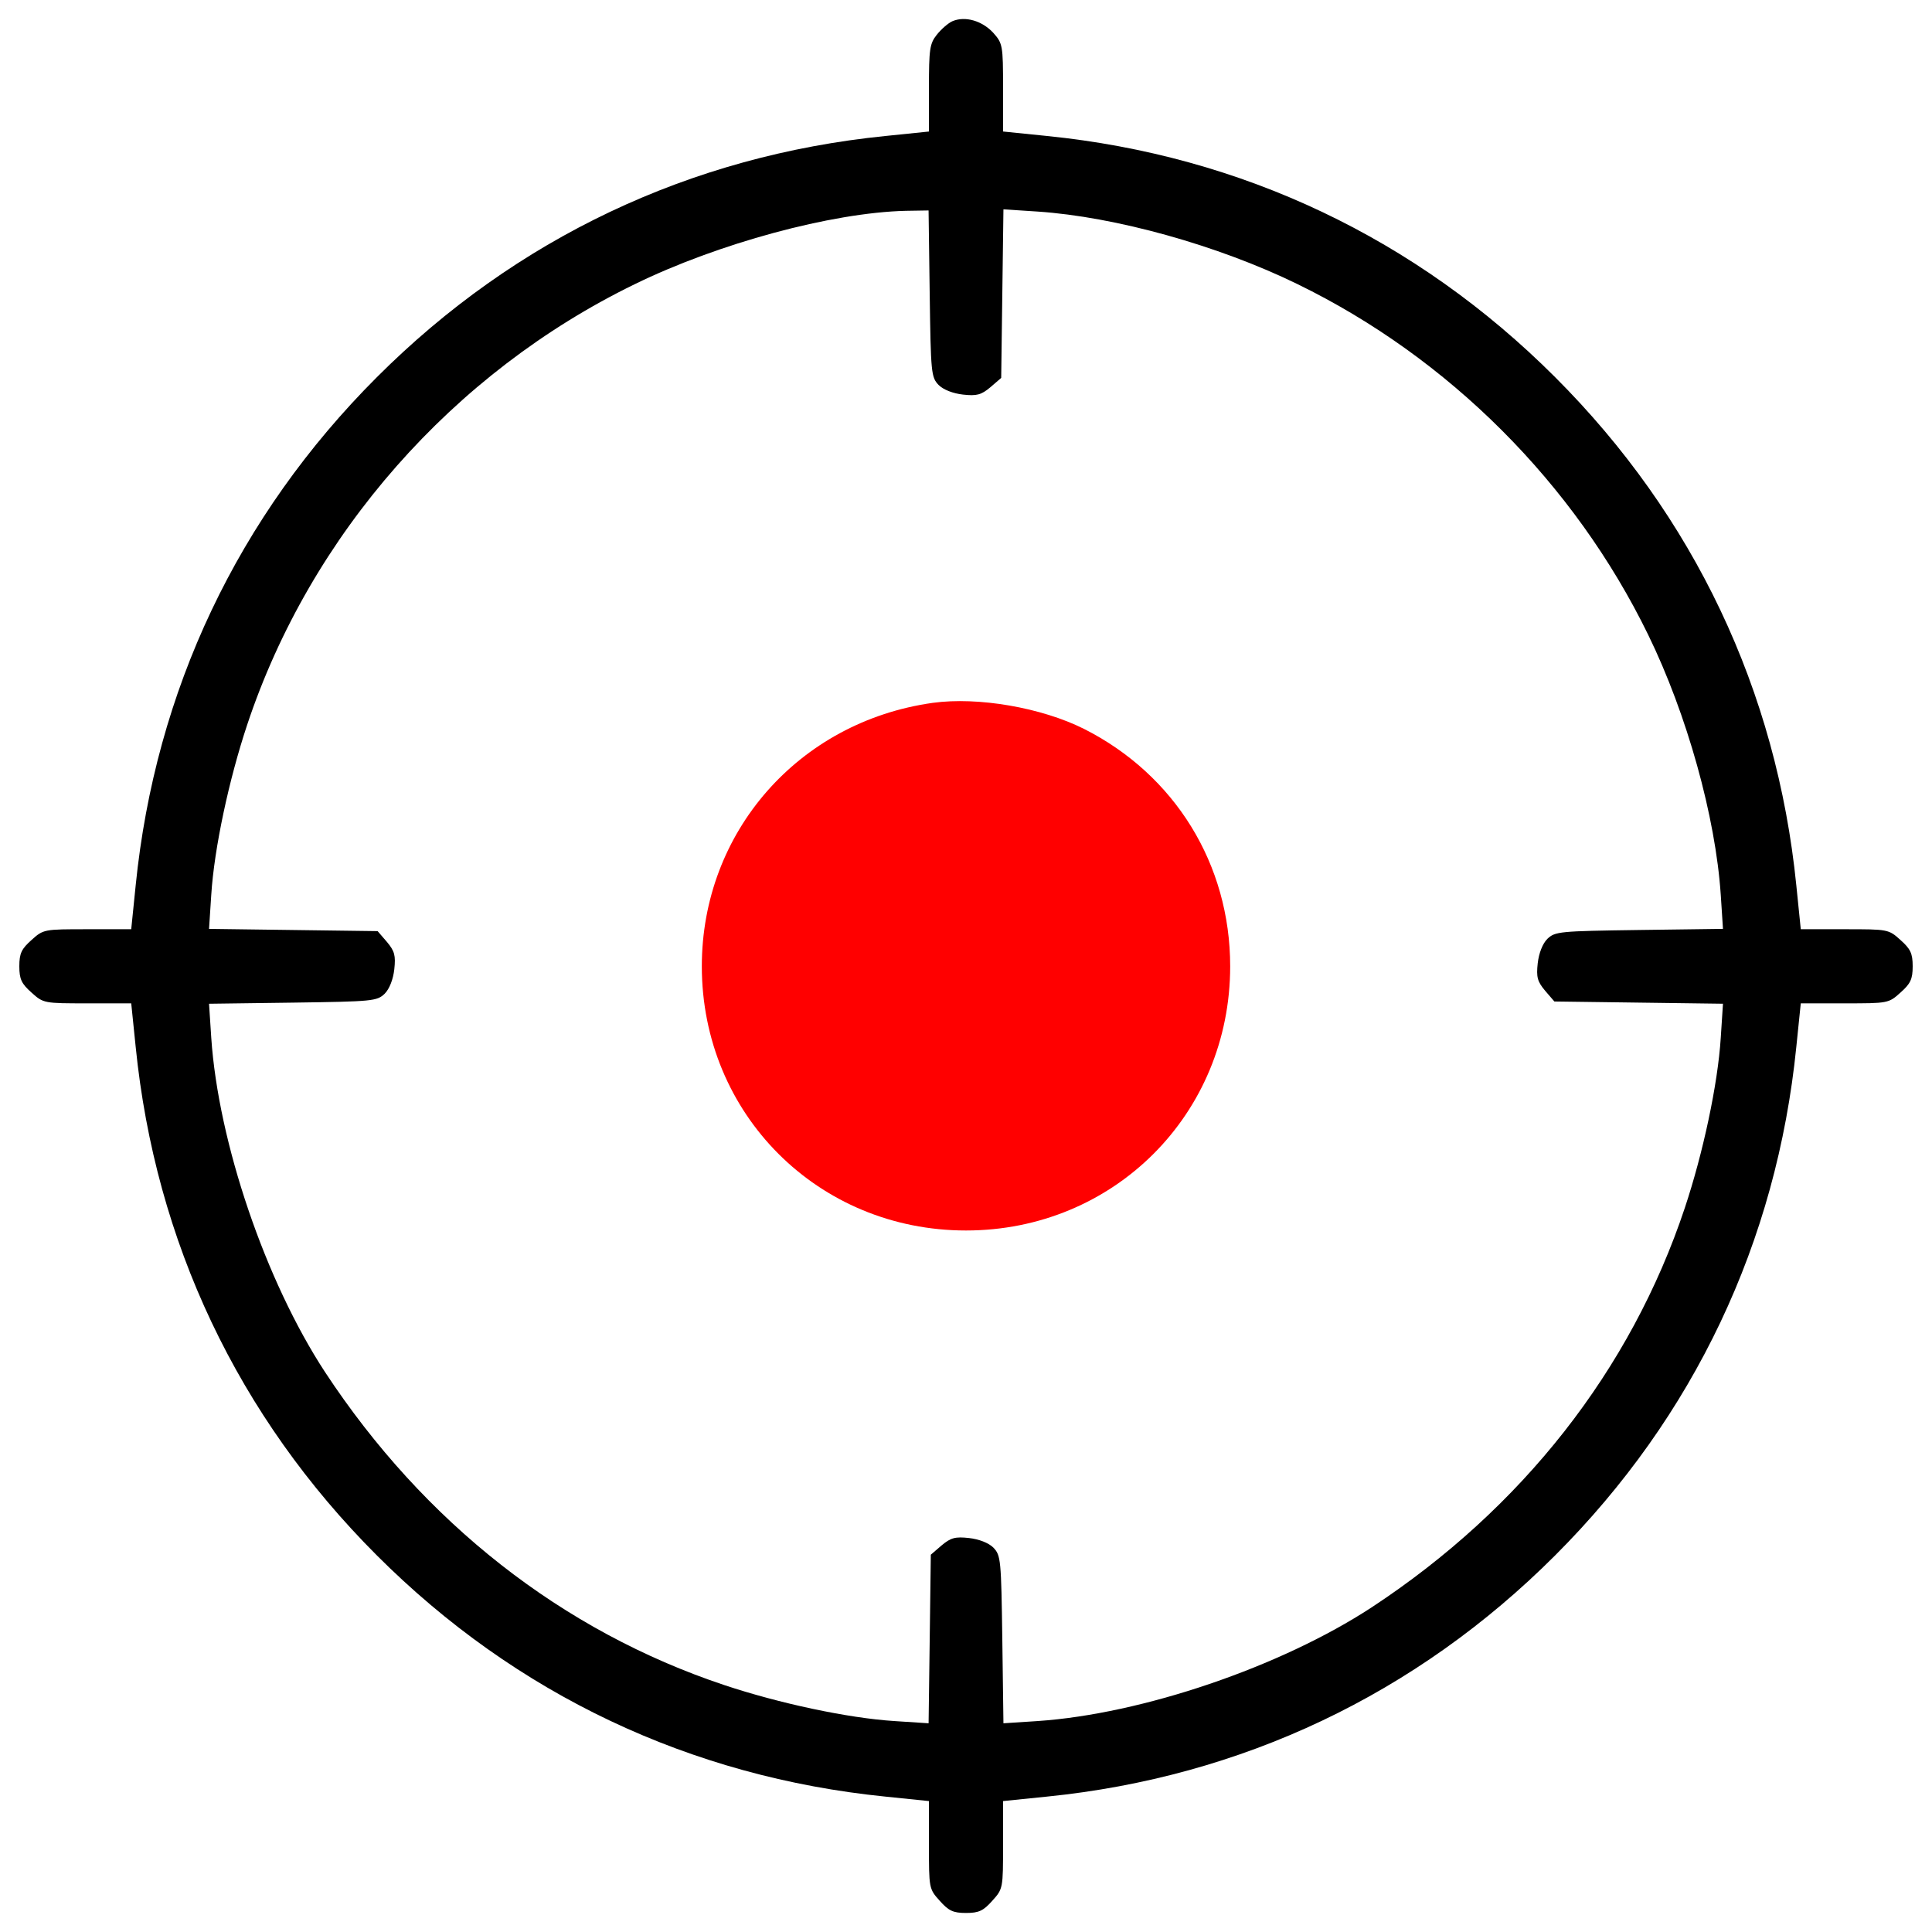 <?xml version="1.0" encoding="utf-8"?>
<!-- Svg Vector Icons : http://www.onlinewebfonts.com/icon -->
<!DOCTYPE svg PUBLIC "-//W3C//DTD SVG 1.1//EN" "http://www.w3.org/Graphics/SVG/1.1/DTD/svg11.dtd">
<svg version="1.1" xmlns="http://www.w3.org/2000/svg" xmlns:xlink="http://www.w3.org/1999/xlink" x="0px" y="0px" viewBox="0 0 1000 1000" enable-background="new 0 0 1000 1000" xml:space="preserve">
<g><g transform="translate(0,512) scale(0.1,-0.1)"><path d="M4931,5010.8c-23-9.6-59.5-42.2-82.5-71c-36.4-46-40.3-74.8-40.3-276.2v-224.4l-224.4-23c-1010.7-101.7-1914-529.3-2633.1-1248.5C1231.5,2448.6,803.8,1545.3,702.2,536.6l-23-226.3H452.9c-224.4,0-228.2,0-289.6-55.6c-51.8-46-63.3-69-63.3-136.2s11.5-90.1,63.3-136.2c61.4-55.6,65.2-55.6,289.6-55.6h226.3l23-224.4c101.7-1010.7,529.3-1914,1248.5-2633.1c719.2-719.2,1622.5-1146.8,2633.1-1248.5l224.4-23v-226.3c0-224.4,0-228.2,55.6-289.6c46-51.8,69-63.3,136.2-63.3c67.1,0,90.1,11.5,136.2,63.3c55.6,61.4,55.6,65.2,55.6,289.6v226.3l226.3,23c1008.8,101.6,1912.1,529.3,2631.2,1248.5S9196.2-1308.4,9297.8-297.7l23,224.4h226.3c224.4,0,228.2,0,289.6,55.6c51.8,46,63.3,69.1,63.3,136.2s-11.5,90.1-63.3,136.2c-61.4,55.6-65.2,55.6-289.6,55.6h-226.3l-23,226.3c-101.6,1008.8-529.3,1912.1-1248.5,2631.2S6426.9,4314.6,5418.1,4416.3l-226.3,23v226.3c0,220.5-1.9,230.1-51.8,285.8C5082.5,5012.7,4996.2,5037.7,4931,5010.8z M4812.1,3599.3c5.7-410.4,7.7-431.5,46-471.8c24.9-24.9,74.8-44.1,126.6-49.9c71-7.7,94-1.9,141.9,38.4l55.6,47.9l5.8,437.3l5.8,435.3l176.4-11.5c402.7-26.9,934-174.5,1346.3-375.9c782.5-381.6,1432.6-1031.8,1814.2-1814.2c201.4-412.3,349.1-943.6,375.9-1346.3l11.5-176.4l-433.4-5.8c-414.3-5.8-435.3-7.7-475.6-46c-25-24.9-44.1-74.8-49.9-126.6c-7.7-71-1.9-94,38.4-141.9l47.9-55.6l437.3-5.8l435.3-5.8l-11.5-176.4c-15.3-241.7-92.1-598.4-186-880.3c-280-840-841.9-1555.3-1620.5-2067.4c-471.8-308.8-1189-552.3-1729.9-588.8l-176.4-11.5l-5.8,433.4c-5.8,414.3-7.7,435.3-46,475.6c-25,24.9-74.8,44.1-126.6,49.9c-70.9,7.7-94,1.9-141.9-38.4l-55.6-47.9l-5.7-437.3l-5.8-435.3l-176.4,11.5c-241.6,15.3-598.4,92.1-880.3,186c-840,280-1555.3,841.9-2067.4,1620.5c-308.8,471.8-552.3,1189-588.8,1729.9l-11.5,176.4l433.4,5.8c414.2,5.8,435.3,7.7,475.6,46c24.9,24.9,44.1,74.8,49.9,126.6c7.7,71,1.9,94-38.4,141.9l-47.9,55.6l-437.3,5.8l-435.3,5.8l11.5,176.4c15.3,241.6,92.1,598.4,186,880.3c327.9,985.8,1064.4,1821.9,2006,2280.3c431.5,211,1018.4,370.1,1401.9,379.7l118.9,1.9L4812.1,3599.3z"/><path fill='#f00' d="M4827.4,1482c-694.3-97.8-1194.8-669.3-1194.8-1363.6c0-765.2,602.2-1367.4,1367.4-1367.4c765.2,0,1367.4,602.2,1367.4,1367.4c0,527.4-285.7,991.5-757.5,1229.3C5391.2,1457.1,5063.3,1514.6,4827.4,1482z"/></g></g>
</svg>
